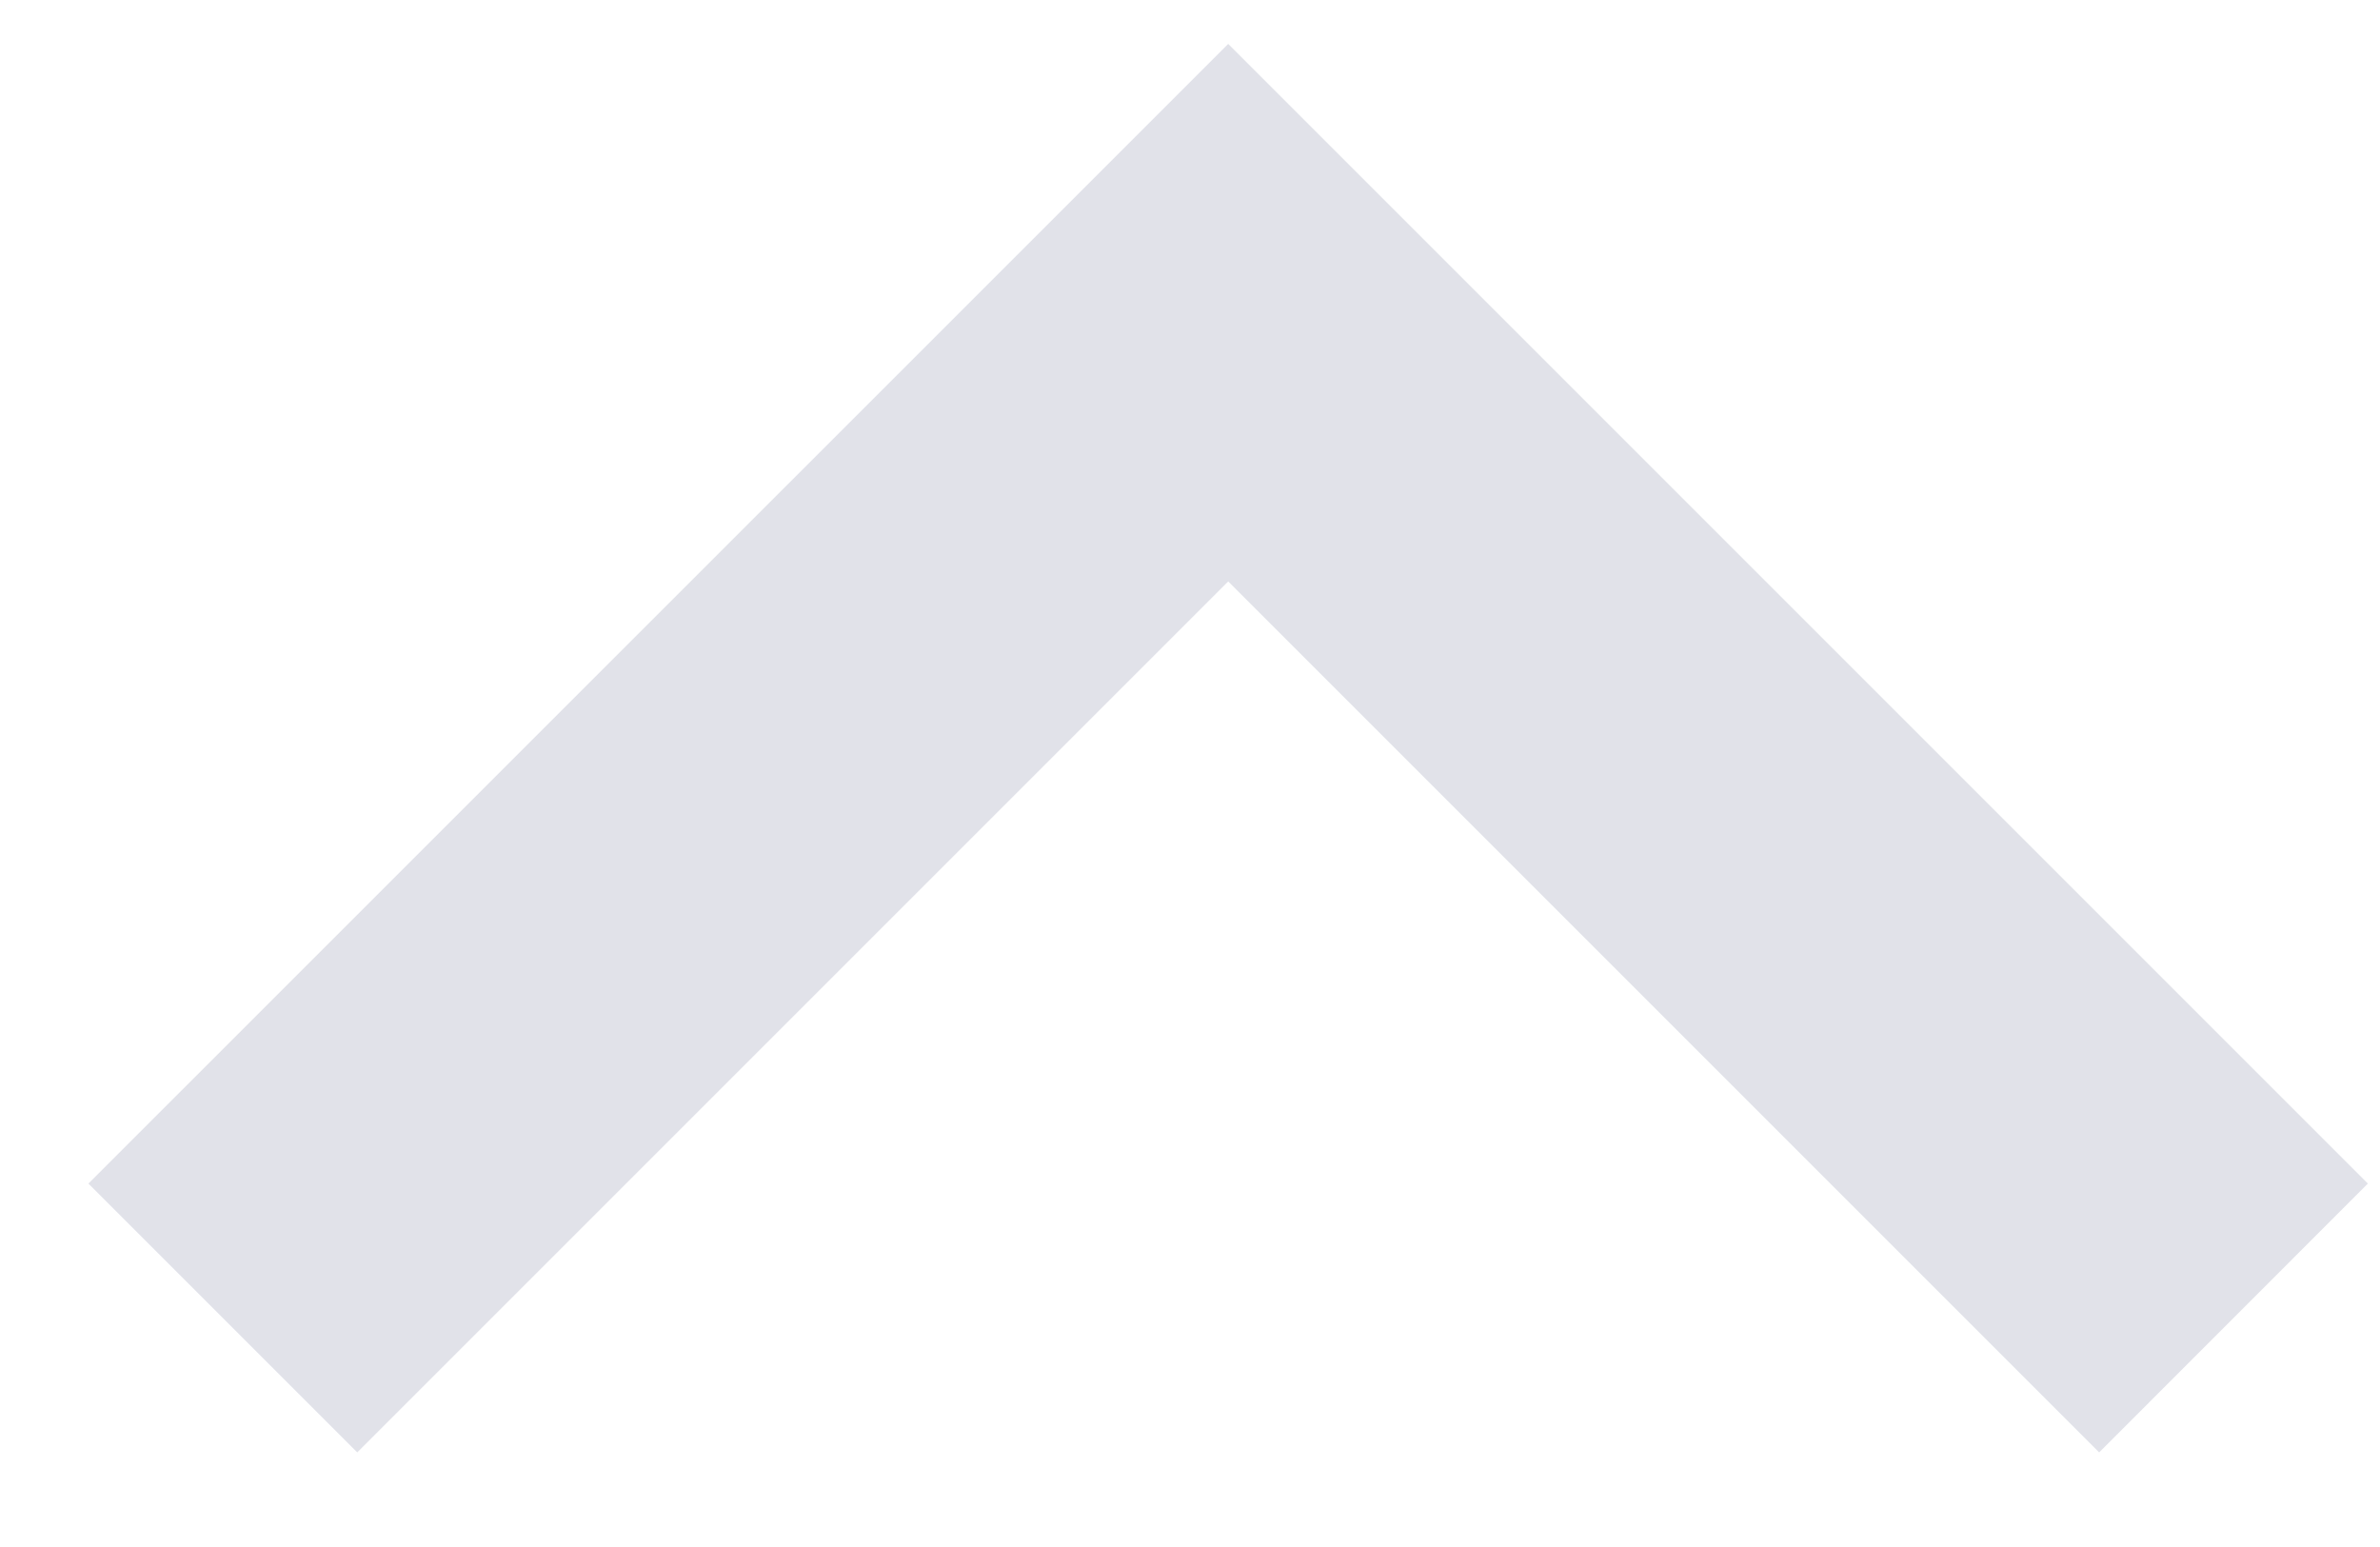 <svg width="20" height="13" viewBox="0 0 20 13" fill="none" xmlns="http://www.w3.org/2000/svg">
<path d="M17.64 12.205L10.321 4.886L3.002 12.205L0.743 9.946L10.321 0.369L19.898 9.946L17.64 12.205Z" fill="#E1E2E9"/>
</svg>
